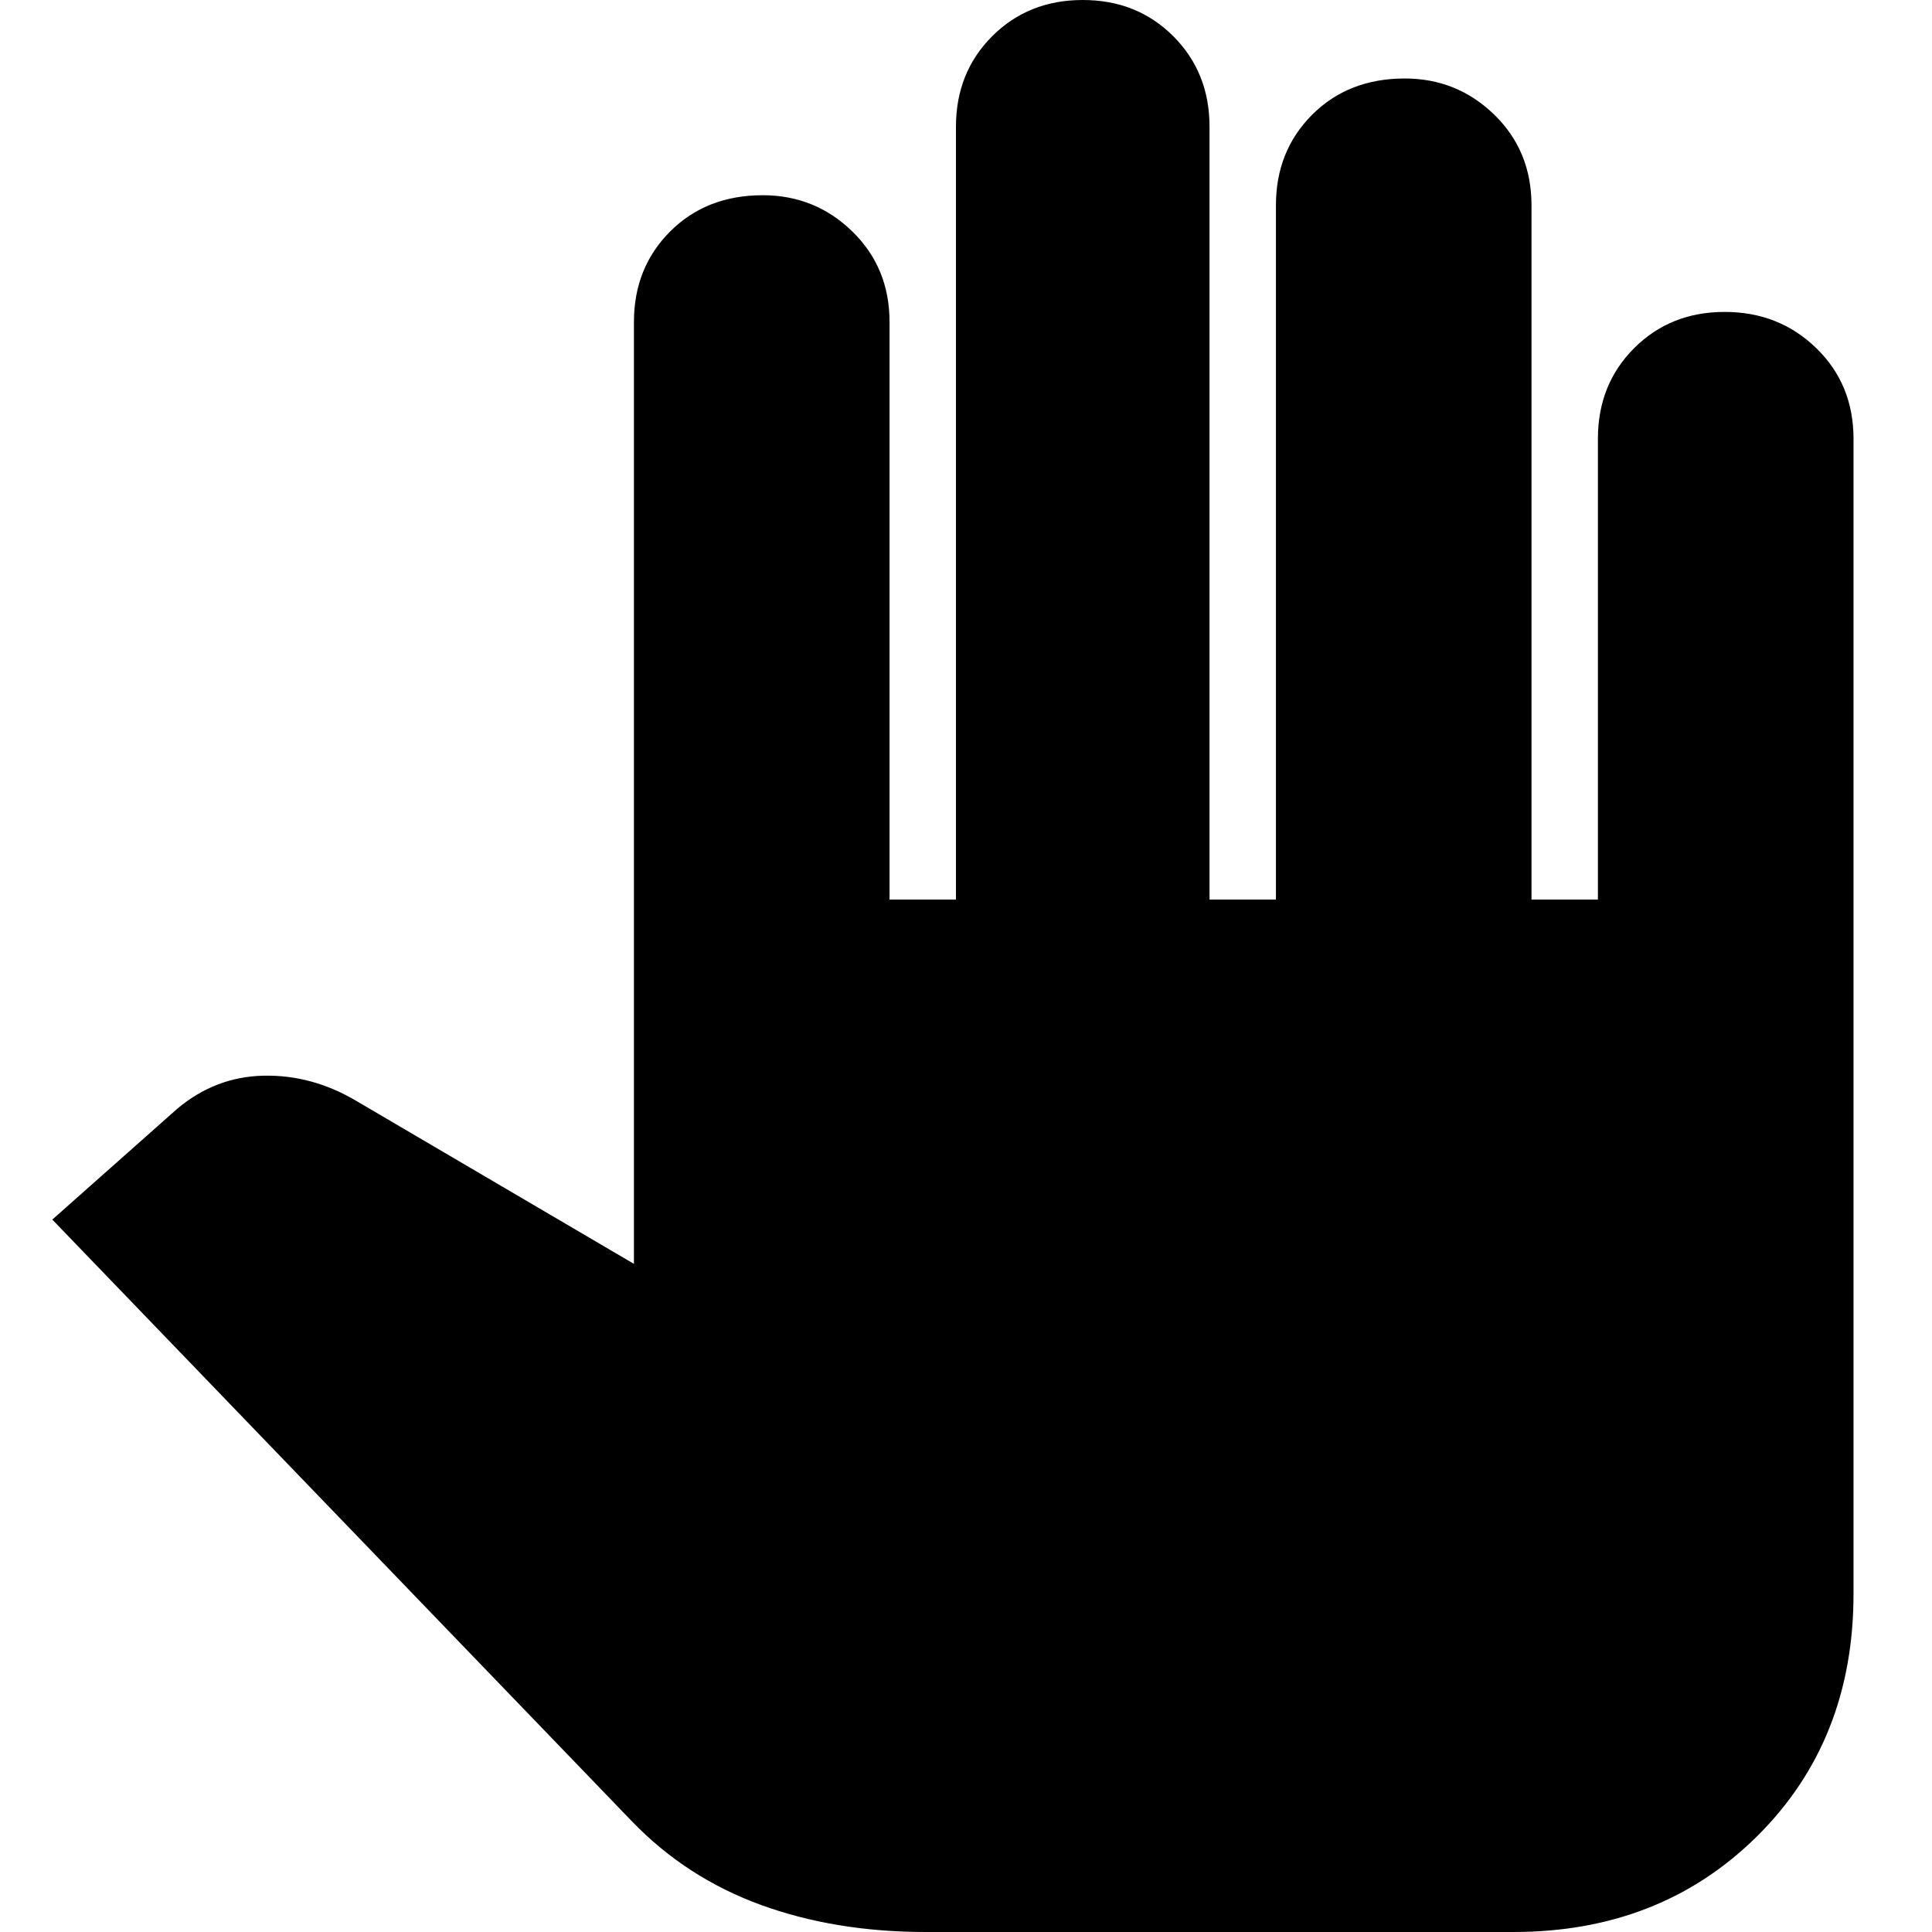 <svg xmlns="http://www.w3.org/2000/svg" height="40" width="40"><path d="M19.167 40q-1.875 0-3.417-.562-1.542-.563-2.667-1.73l-12-12.458 2.584-2.292q.791-.666 1.791-.687 1-.021 1.917.521l5.75 3.375v-19.5q0-1.125.75-1.875t1.917-.75q1.083 0 1.854.75.771.75.771 1.875v11.958h1.375v-16q0-1.125.75-1.875T22.417 0q1.125 0 1.875.75t.75 1.875v16h1.375V4.25q0-1.125.75-1.875t1.916-.75q1.084 0 1.855.75.77.75.77 1.875v14.375h1.375V9.083q0-1.125.75-1.875t1.875-.75q1.125 0 1.896.75.771.75.771 1.875V33q0 3.042-2 5.021T31.333 40Z"/></svg>